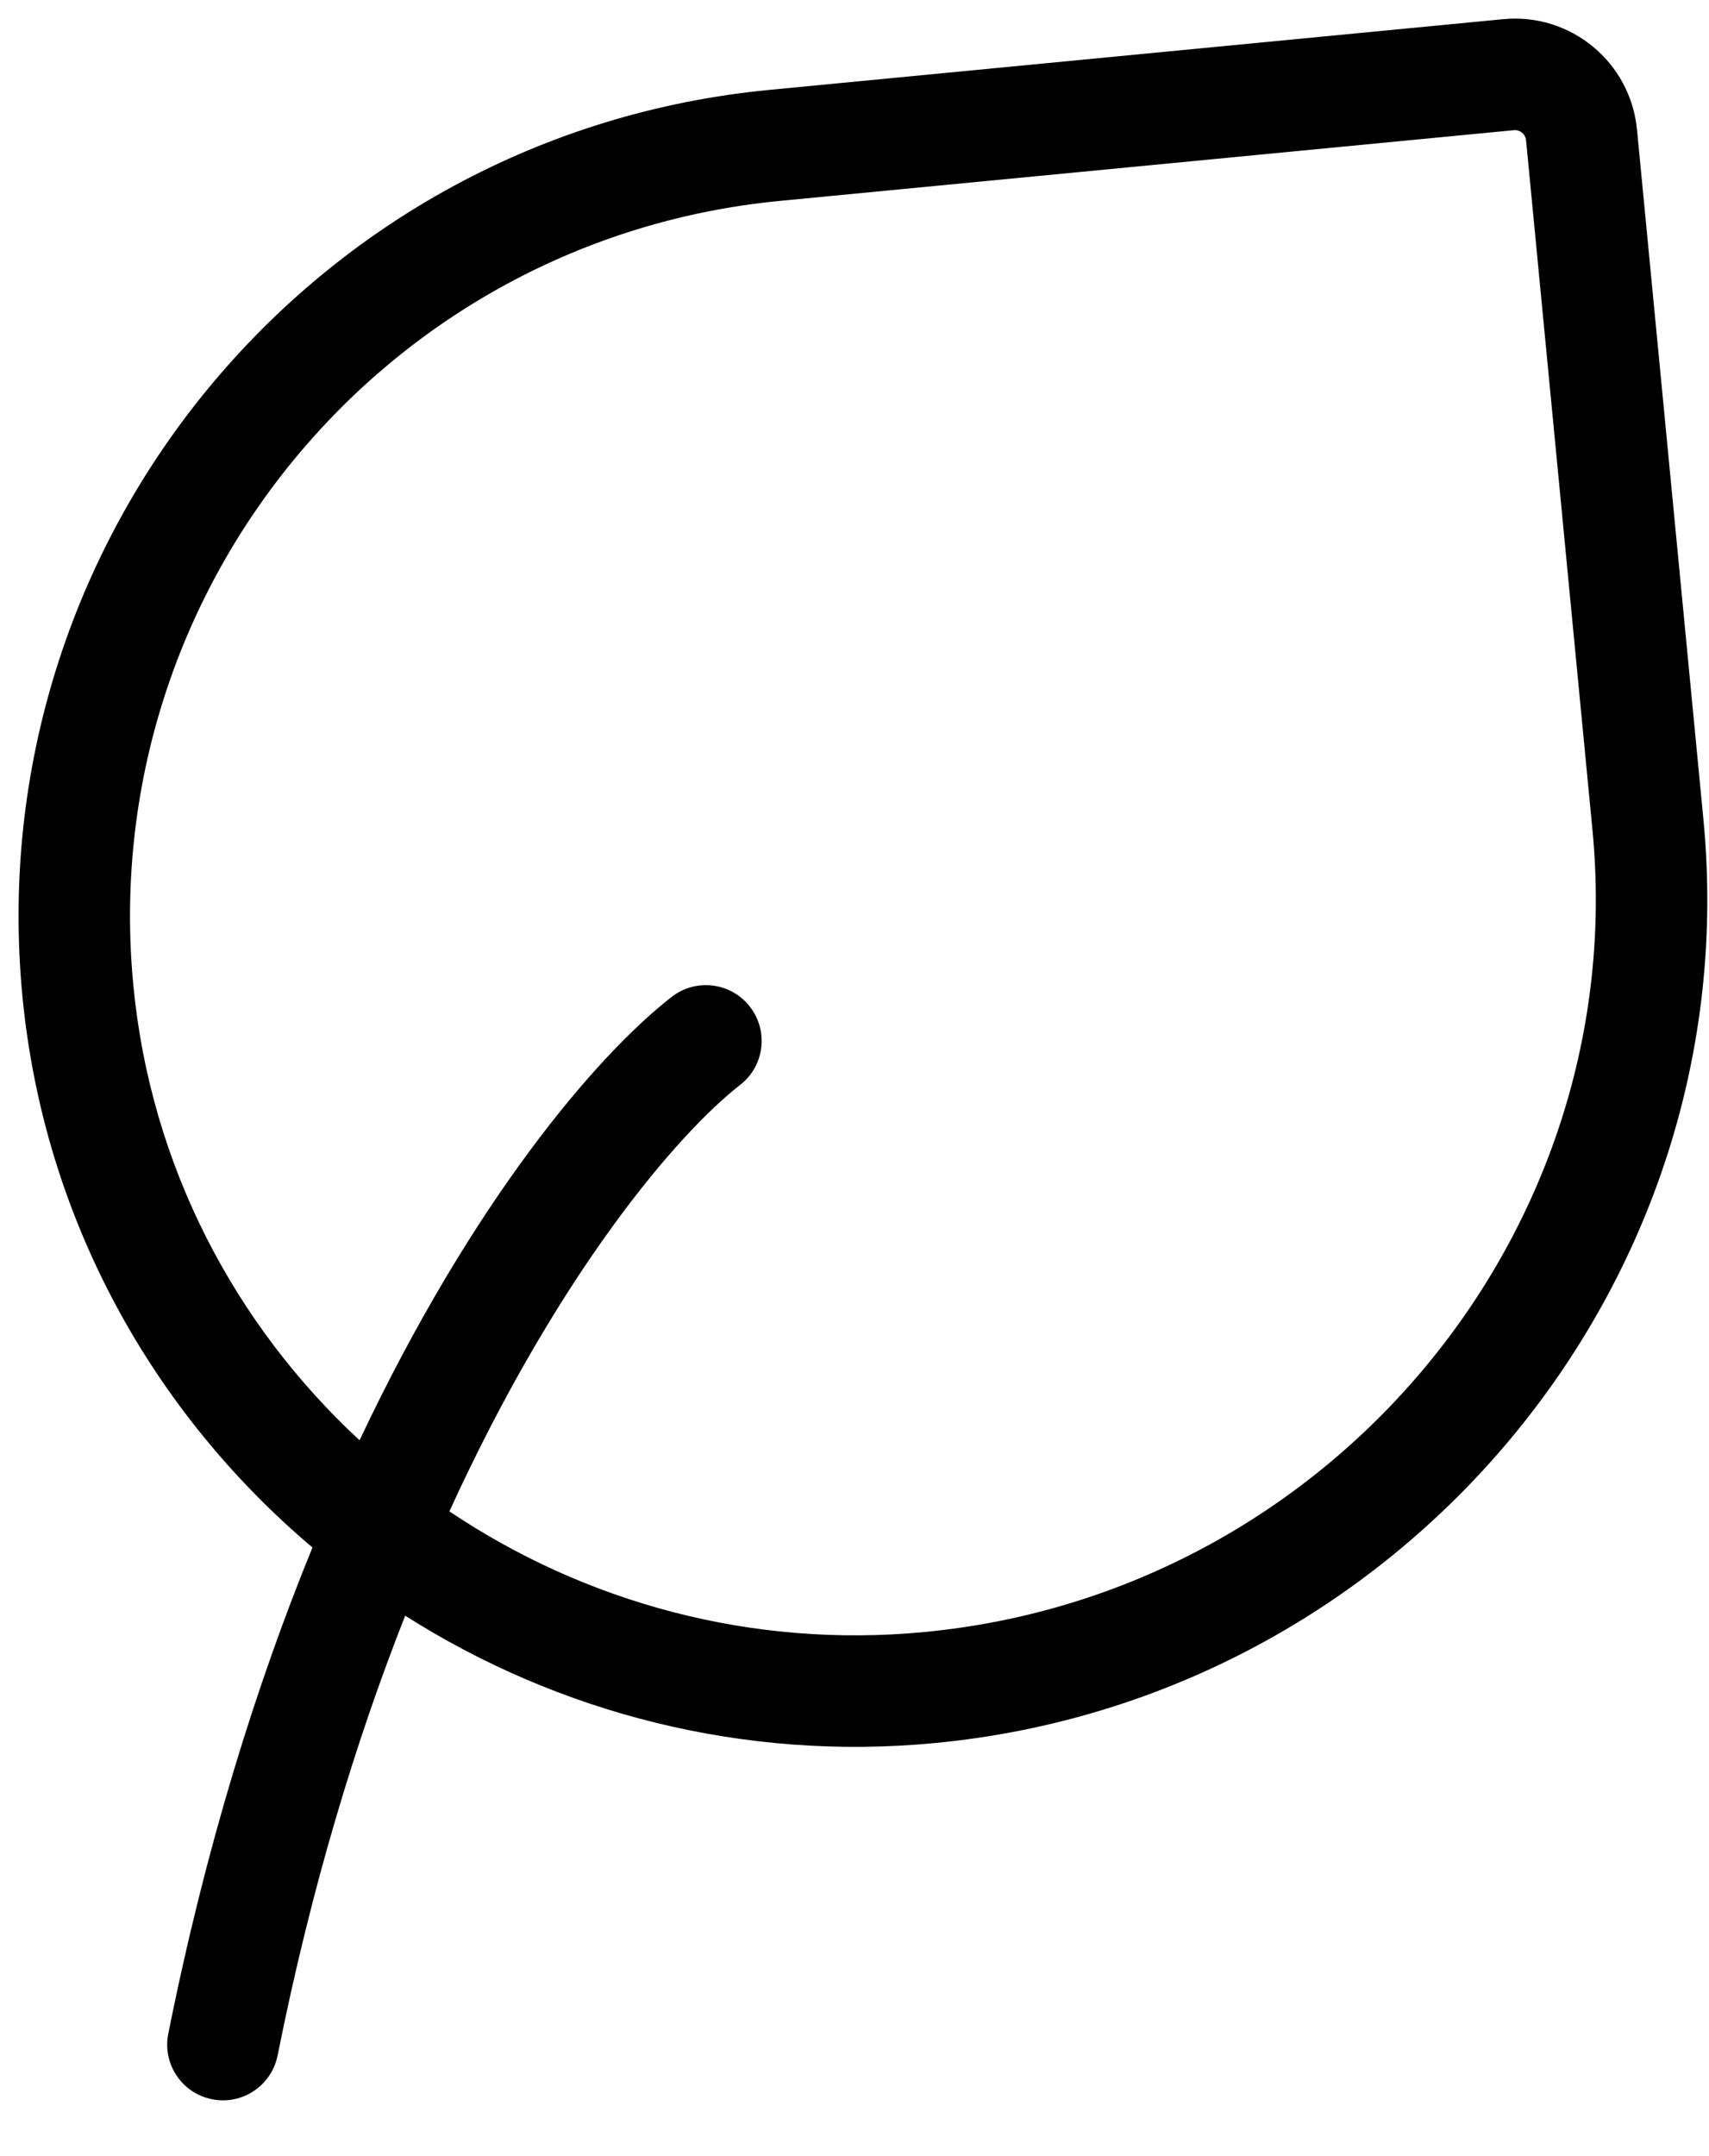<svg  viewBox="0 0 23 29"  xmlns="http://www.w3.org/2000/svg">
<path fill-rule="evenodd" clip-rule="evenodd" d="M20.373 1.751C20.456 1.743 20.53 1.804 20.538 1.887L21.432 11.167C21.953 16.585 17.887 21.427 12.45 21.95C10.11 22.176 7.869 21.55 6.048 20.328C7.524 17.098 9.135 15.234 9.961 14.592C10.288 14.338 10.347 13.867 10.092 13.54C9.838 13.213 9.367 13.154 9.04 13.408C8.026 14.197 6.358 16.155 4.839 19.372C3.165 17.822 2.029 15.688 1.795 13.258C1.283 7.94 5.179 3.214 10.497 2.702L20.373 1.751ZM4.205 20.814C2.062 19.003 0.591 16.401 0.302 13.402C-0.289 7.259 4.211 1.8 10.354 1.209L20.229 0.258C21.137 0.17 21.944 0.835 22.031 1.744L22.925 11.023C23.528 17.284 18.837 22.842 12.594 23.443C10.001 23.693 7.51 23.037 5.453 21.731C4.794 23.401 4.191 25.368 3.736 27.647C3.654 28.053 3.259 28.317 2.853 28.235C2.447 28.154 2.183 27.759 2.265 27.353C2.77 24.829 3.453 22.653 4.205 20.814Z" />
</svg>
